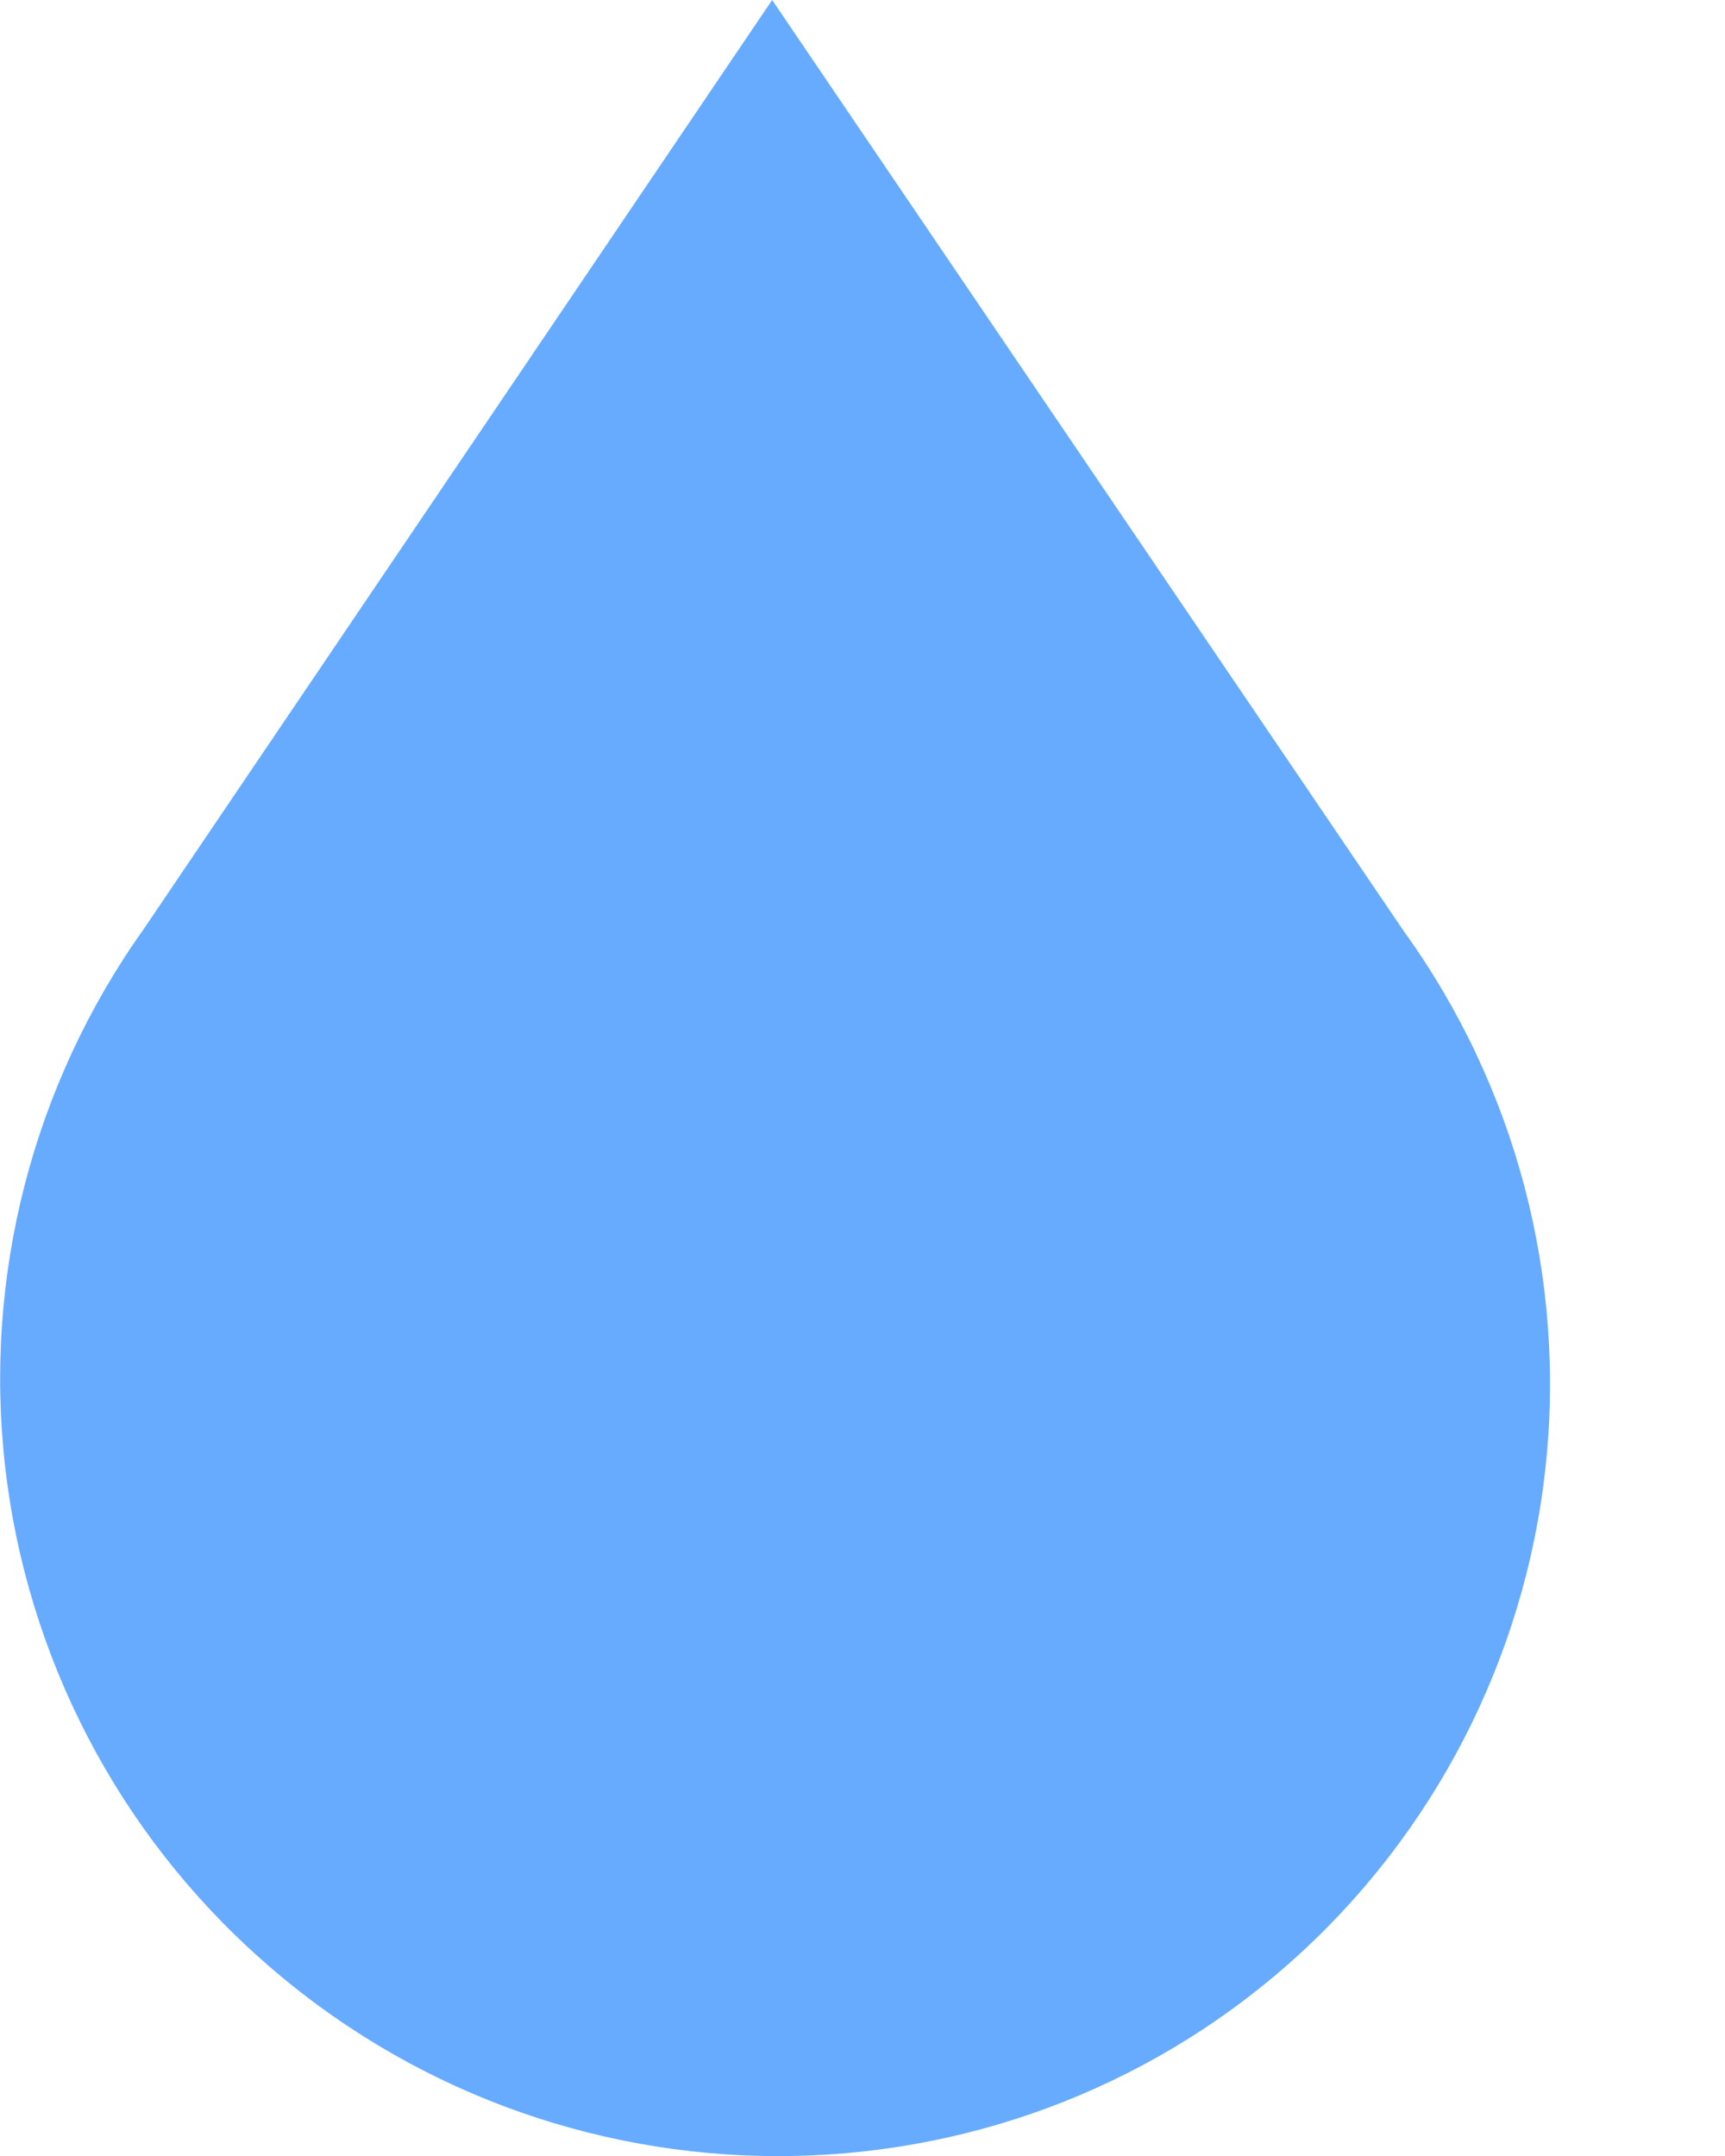 <svg fill="none" height="10" viewBox="0 0 8 10" width="8" xmlns="http://www.w3.org/2000/svg"><path d="m6.509 4.317-2.928-4.317-2.913 4.307c-.516.724-.745 1.613-.644 2.497.101.883.525 1.698 1.191 2.287 1.362 1.209 3.413 1.213 4.77.01.664-.59 1.085-1.406 1.182-2.289.097-.883-.136-1.771-.656-2.492z" fill="#66abff"/></svg>